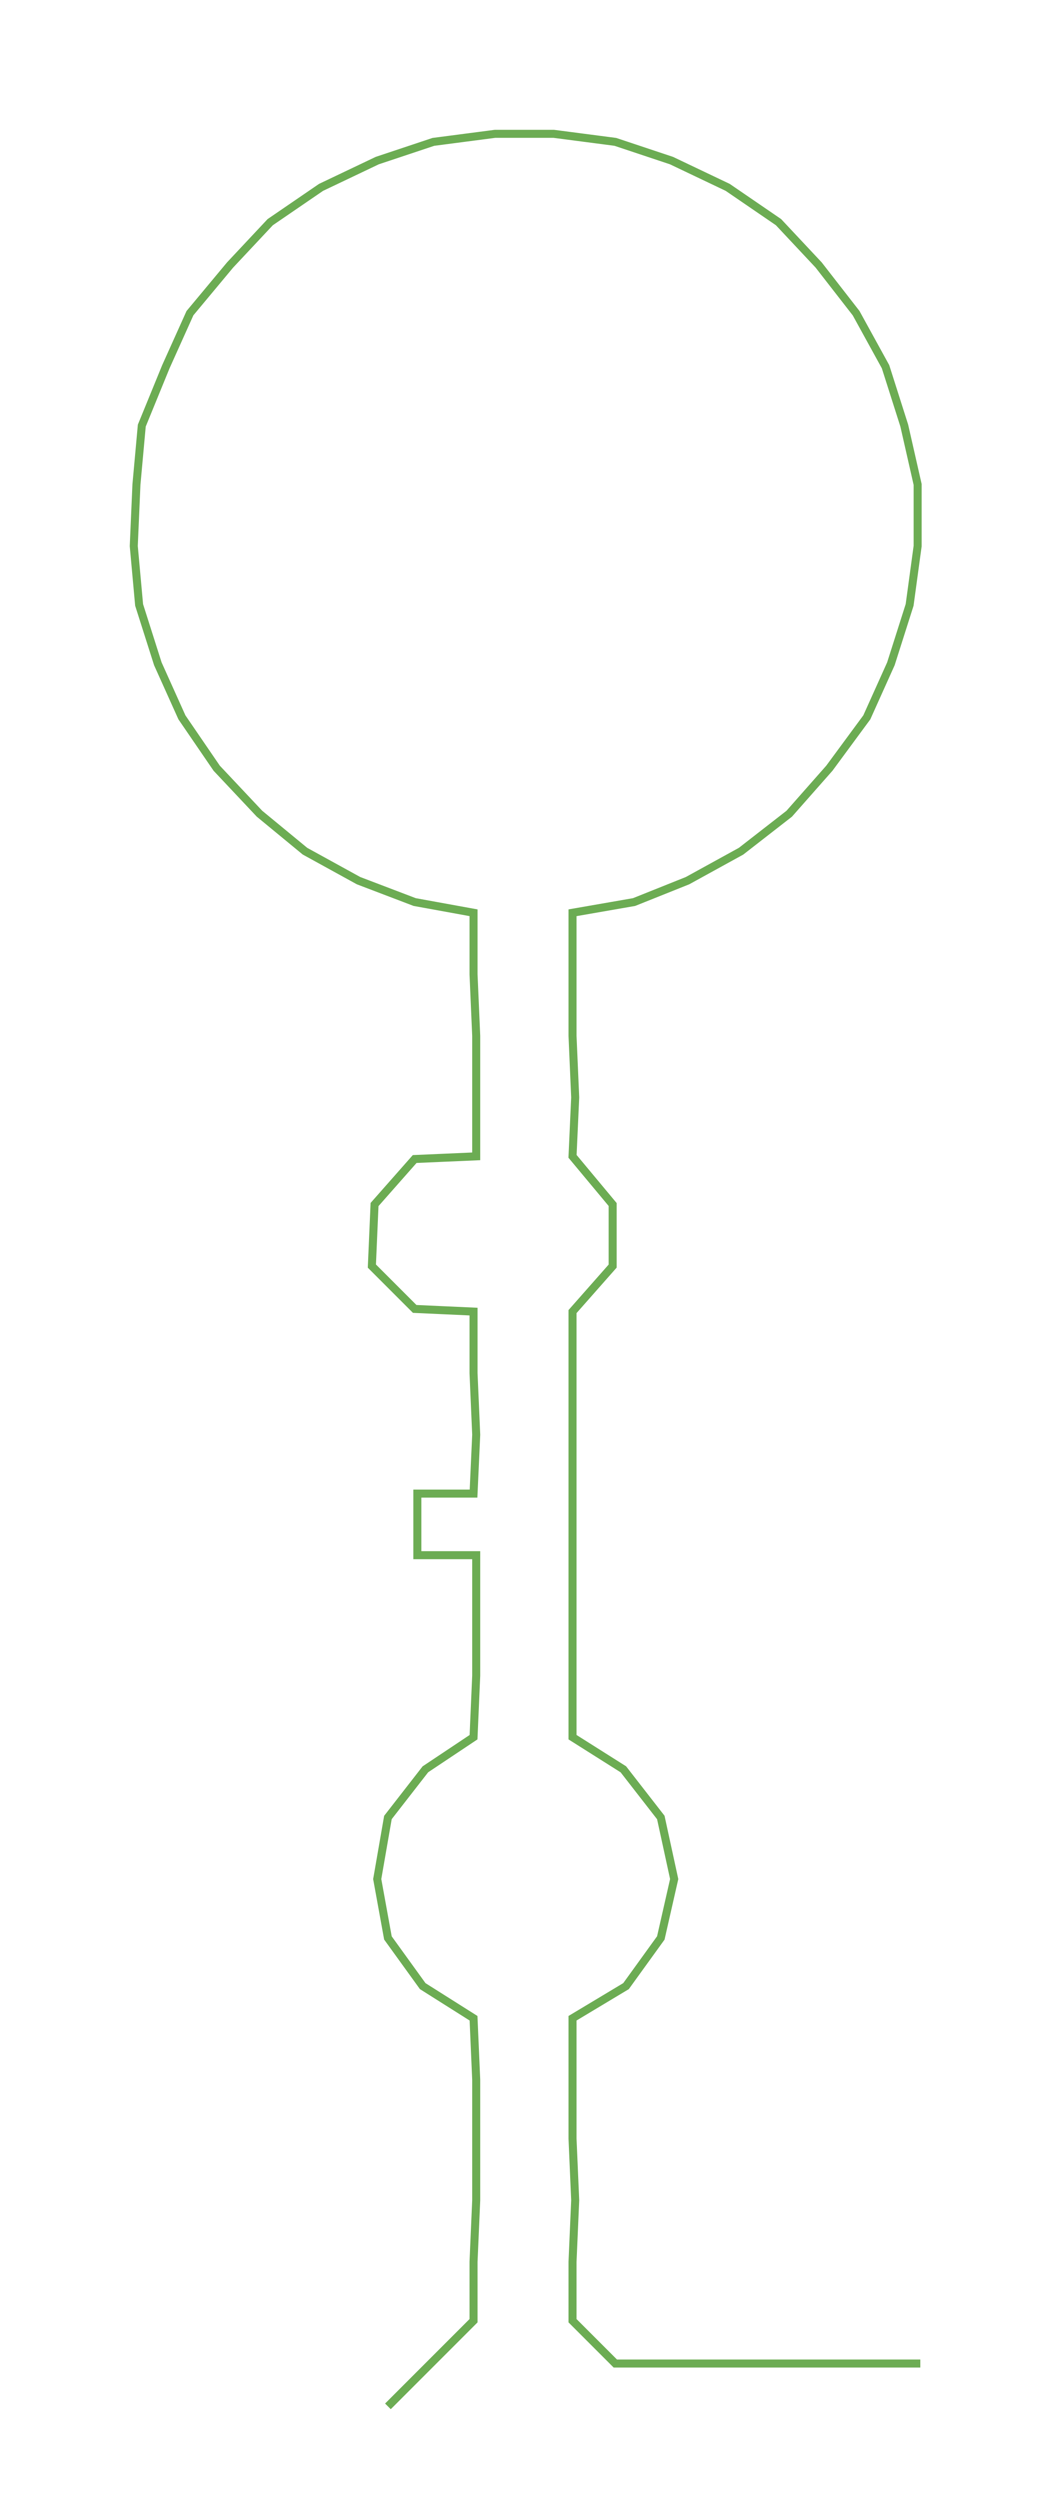 <ns0:svg xmlns:ns0="http://www.w3.org/2000/svg" width="126.314px" height="300px" viewBox="0 0 393.22 933.913"><ns0:path style="stroke:#6cac53;stroke-width:3px;fill:none;" d="M145 899 L145 899 L161 883 L177 867 L177 845 L178 822 L178 799 L178 777 L177 754 L158 742 L145 724 L141 702 L145 679 L159 661 L177 649 L178 626 L178 604 L178 581 L156 581 L156 558 L177 558 L178 536 L177 513 L177 490 L155 489 L139 473 L140 450 L155 433 L178 432 L178 410 L178 387 L177 364 L177 341 L155 337 L134 329 L114 318 L97 304 L81 287 L68 268 L59 248 L52 226 L50 204 L51 181 L53 159 L62 137 L71 117 L86 99 L101 83 L120 70 L141 60 L162 53 L185 50 L207 50 L230 53 L251 60 L272 70 L291 83 L306 99 L320 117 L331 137 L338 159 L343 181 L343 204 L340 226 L333 248 L324 268 L310 287 L295 304 L277 318 L257 329 L237 337 L214 341 L214 364 L214 387 L215 410 L214 432 L229 450 L229 473 L214 490 L214 513 L214 536 L214 558 L214 581 L214 604 L214 626 L214 649 L233 661 L247 679 L252 702 L247 724 L234 742 L214 754 L214 777 L214 799 L215 822 L214 845 L214 867 L230 883 L253 883 L276 883 L299 883 L321 883 L344 883" /></ns0:svg>